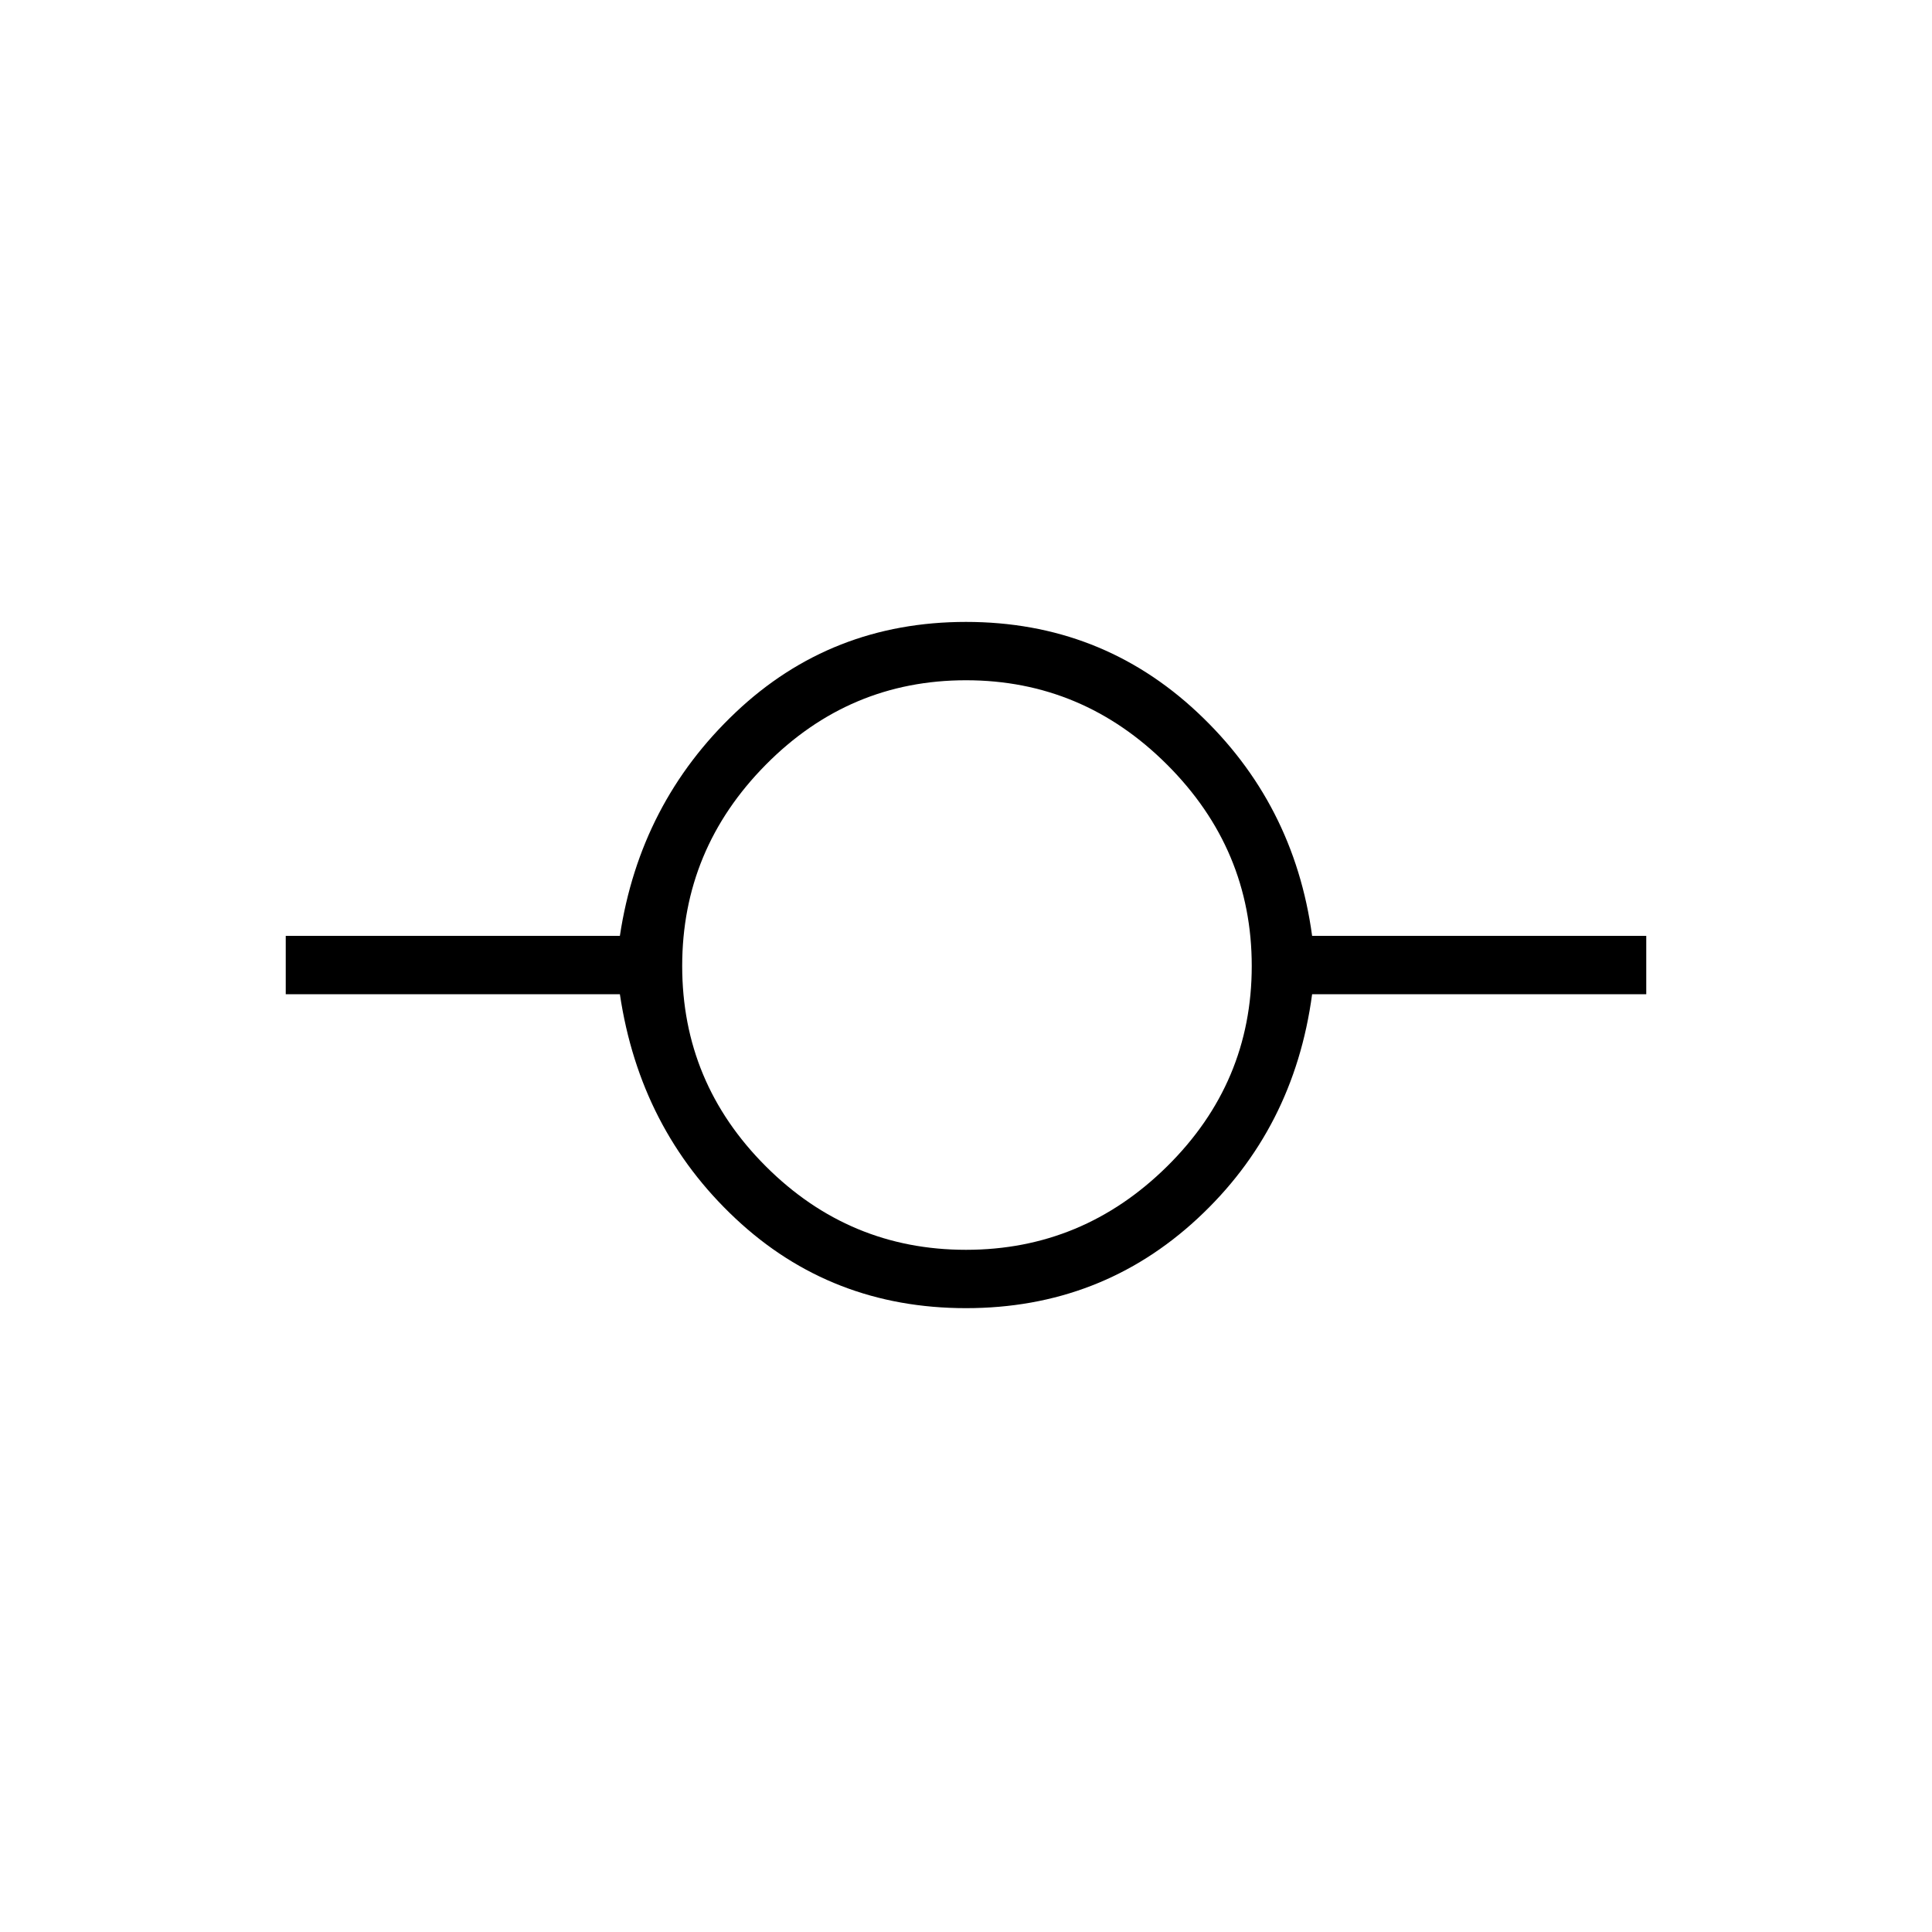 <svg xmlns="http://www.w3.org/2000/svg" height="20" width="20"><path d="M10 13.542q-1.396 0-2.385-.927-.99-.927-1.198-2.323H2.958v-.604h3.459q.208-1.376 1.198-2.313.989-.937 2.385-.937t2.396.937q1 .937 1.187 2.313h3.459v.604h-3.459q-.187 1.396-1.187 2.323T10 13.542Zm0-.604q1.208 0 2.083-.865.875-.865.875-2.073t-.875-2.083q-.875-.875-2.083-.875-1.208 0-2.073.875T7.062 10q0 1.208.865 2.073t2.073.865Z"/></svg>